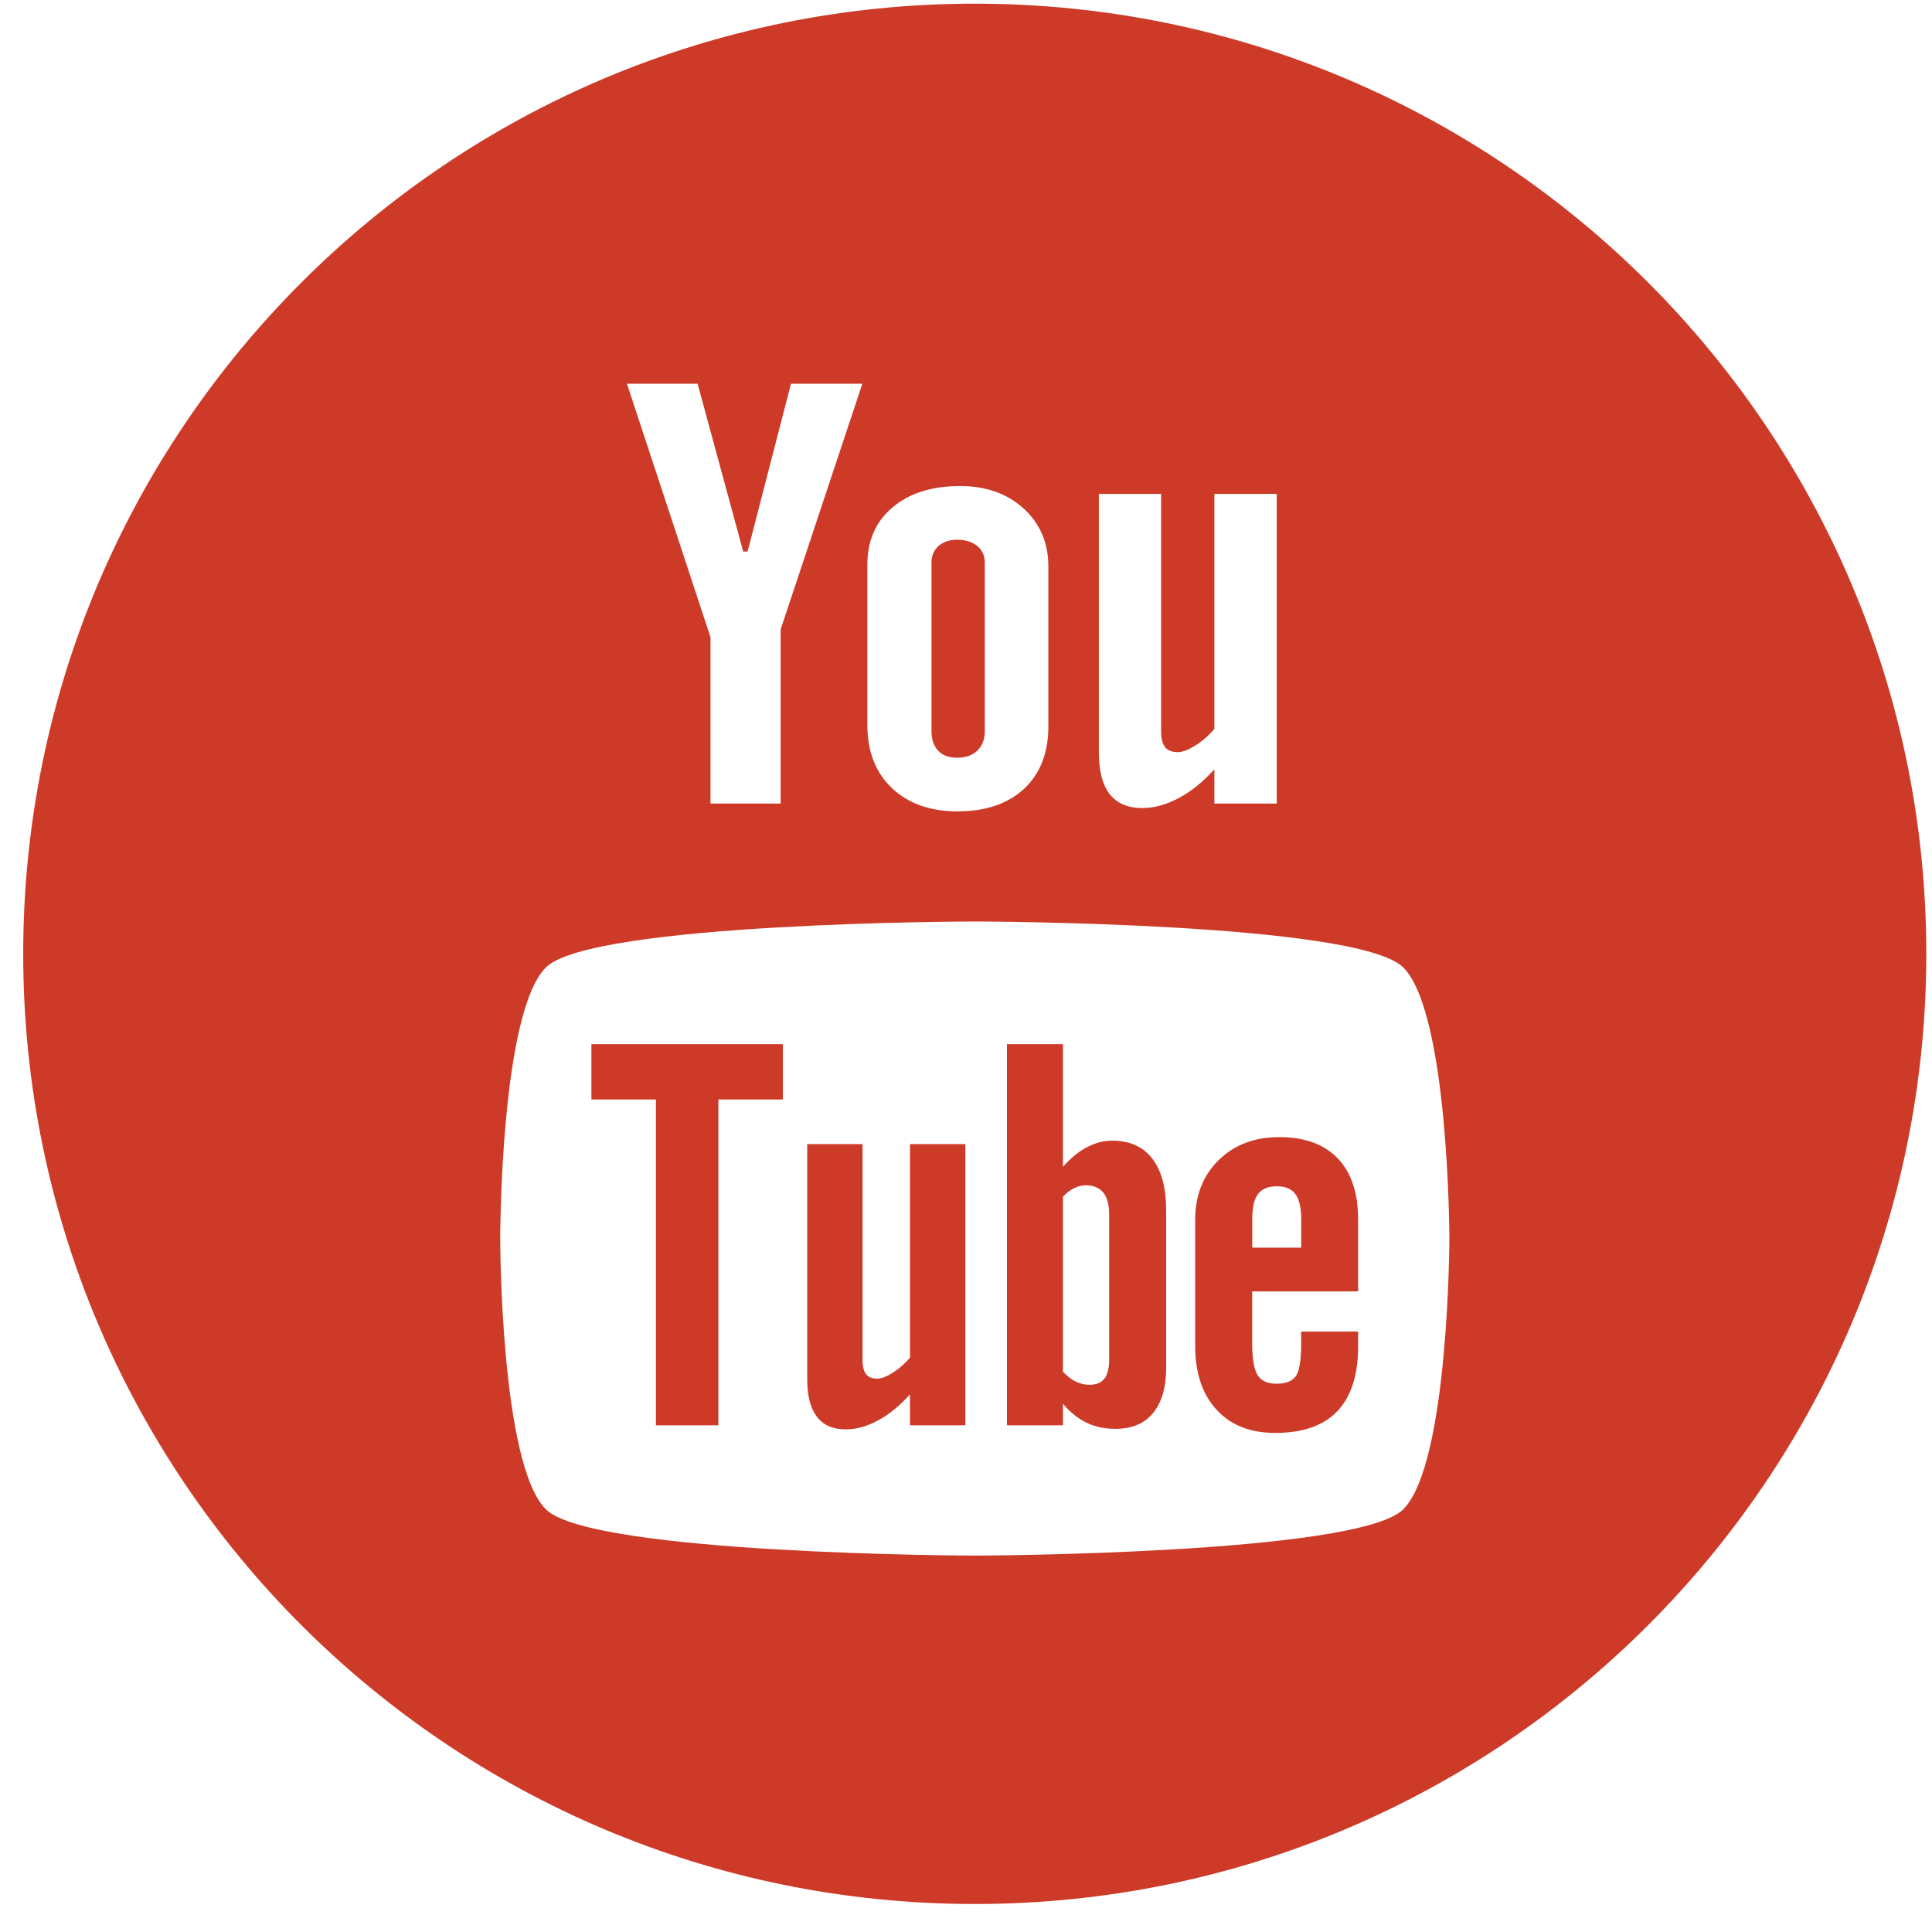 <svg width="61" height="61" viewBox="0 0 61 61" xmlns="http://www.w3.org/2000/svg" xmlns:sketch="http://www.bohemiancoding.com/sketch/ns"><title>youtube</title><g id="youtube" transform="translate(1 0)" sketch:type="MSShapeGroup" fill="#CD3A28" fill-rule="evenodd"><path d="M27.732 42.867c-.167.192-.344.349-.542.474-.197.125-.361.187-.489.187-.163 0-.282-.045-.358-.141-.072-.093-.109-.244-.109-.455v-6.809h-1.747v7.421c0 .531.104.924.306 1.19.208.267.508.396.913.396.33 0 .668-.092 1.017-.283.35-.187.684-.461 1.008-.823v.977h1.748v-8.878h-1.747v6.744" id="Fill-2"/><path d="M29.222 23.924c.267 0 .476-.075.636-.224.157-.151.235-.357.235-.618v-5.327c0-.214-.08-.386-.241-.519-.162-.13-.371-.195-.63-.195-.241 0-.435.065-.586.195-.149.133-.225.305-.225.519v5.327c0 .268.072.474.211.622.14.148.34.22.6.22" id="Fill-3"/><path d="M34.115 36.015c-.271 0-.539.07-.806.211-.262.139-.512.347-.748.616v-3.874h-1.768v12.033h1.768v-.681c.226.272.48.472.746.601.267.129.57.192.914.192.517 0 .916-.165 1.187-.502.276-.335.412-.817.412-1.444v-4.927c0-.726-.144-1.281-.439-1.659-.289-.377-.711-.566-1.266-.566zm-.095 6.906c0 .286-.053.487-.153.611-.099.128-.256.191-.47.191-.149 0-.288-.035-.422-.097-.135-.061-.274-.17-.414-.314v-5.53c.119-.123.238-.214.359-.271.123-.06.246-.087.371-.087.234 0 .418.078.545.231.123.155.184.383.184.683v4.583z" id="Fill-4"/><path d="M17.673 32.968v1.747h2.037v10.286h1.971v-10.286h2.038l-.001-1.747h-6.045" id="Fill-5"/><path d="M29.777.116c-16.592 0-30.044 13.432-30.044 30 0 16.569 13.452 30 30.044 30s30.043-13.431 30.043-30c0-16.568-13.451-30-30.043-30zm3.918 15.477h1.965v7.496c0 .232.045.399.127.503.08.103.215.156.4.156.143 0 .327-.07.549-.206.219-.138.424-.313.606-.527v-7.422h1.969v9.778h-1.969v-1.08c-.36.397-.736.703-1.131.91-.393.208-.774.312-1.143.312-.457 0-.797-.147-1.029-.437-.229-.292-.344-.728-.344-1.311v-8.172zm-7.309 2.237c0-.76.263-1.363.795-1.811.53-.448 1.244-.673 2.135-.673.814 0 1.483.237 2.004.71.518.473.78 1.083.78 1.828v5.052c0 .836-.256 1.491-.764 1.967-.514.476-1.214.715-2.109.715-.859 0-1.549-.247-2.068-.736-.513-.492-.773-1.154-.773-1.984v-5.068zm-5.36-5.714l1.44 5.299h.138l1.37-5.299h2.253l-2.579 7.756v5.499h-2.215v-5.251l-2.638-8.004h2.231zm22.279 35.539c-1.436 1.43-13.533 1.461-13.533 1.461s-12.097-.031-13.536-1.461c-1.438-1.434-1.442-8.502-1.442-8.556 0-.04.004-7.12 1.442-8.554 1.44-1.432 13.536-1.451 13.536-1.45 0-.001 12.097.018 13.533 1.45 1.441 1.434 1.457 8.513 1.457 8.554 0 0-.012 7.117-1.457 8.556z" id="Fill-6"/><path d="M39.393 35.903c-.786 0-1.42.241-1.914.726-.495.484-.743 1.115-.743 1.882v3.987c0 .855.227 1.526.676 2.013.449.49 1.066.731 1.85.731.871 0 1.525-.227 1.961-.685.441-.463.658-1.149.658-2.059v-.456h-1.799v.405c0 .522-.061.859-.174 1.012-.115.153-.318.23-.607.23-.279 0-.475-.089-.592-.269-.113-.182-.172-.505-.172-.973v-1.673h3.344v-2.263c0-.842-.213-1.487-.643-1.935-.429-.449-1.045-.673-1.845-.673zm.691 3.49h-1.545v-.897c0-.371.059-.64.18-.795.121-.166.322-.245.599-.245.266 0 .463.079.58.245.122.155.186.424.186.795v.897z" id="Fill-7"/></g></svg>